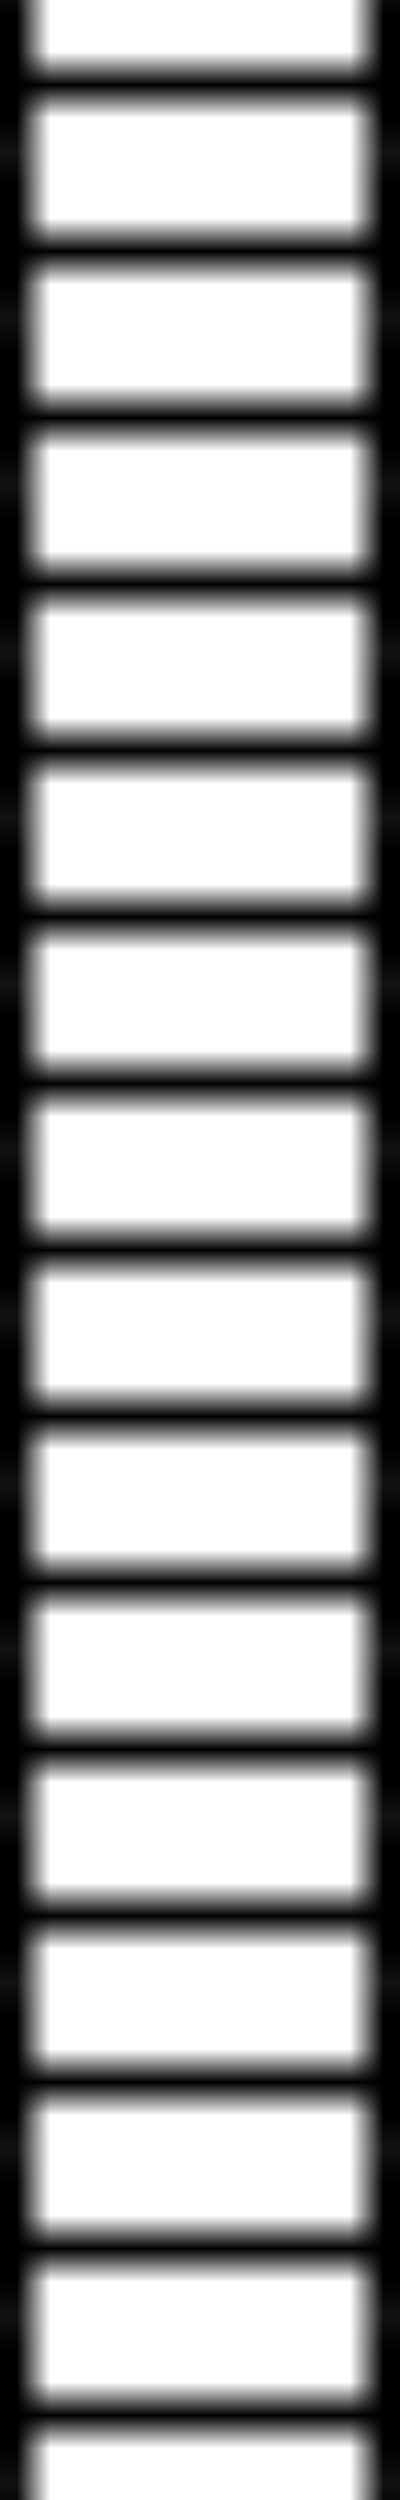 <svg width="12" height="75"
  xmlns="http://www.w3.org/2000/svg">
  <defs>
    <pattern id="tracks" x="0" y="0" width="1" height=".066" patternUnits="objectBoundingBox">
      <rect x="0" y="0" width="1" height="5" fill="black" />
      <rect x="11" y="0" width="1" height="5" fill="black" />
      <rect x="1" y="2" width="10" height="1" fill="black" />
    </pattern>
  </defs>
  <rect width="100%" height="100%" fill="url(#tracks)" />
</svg>
